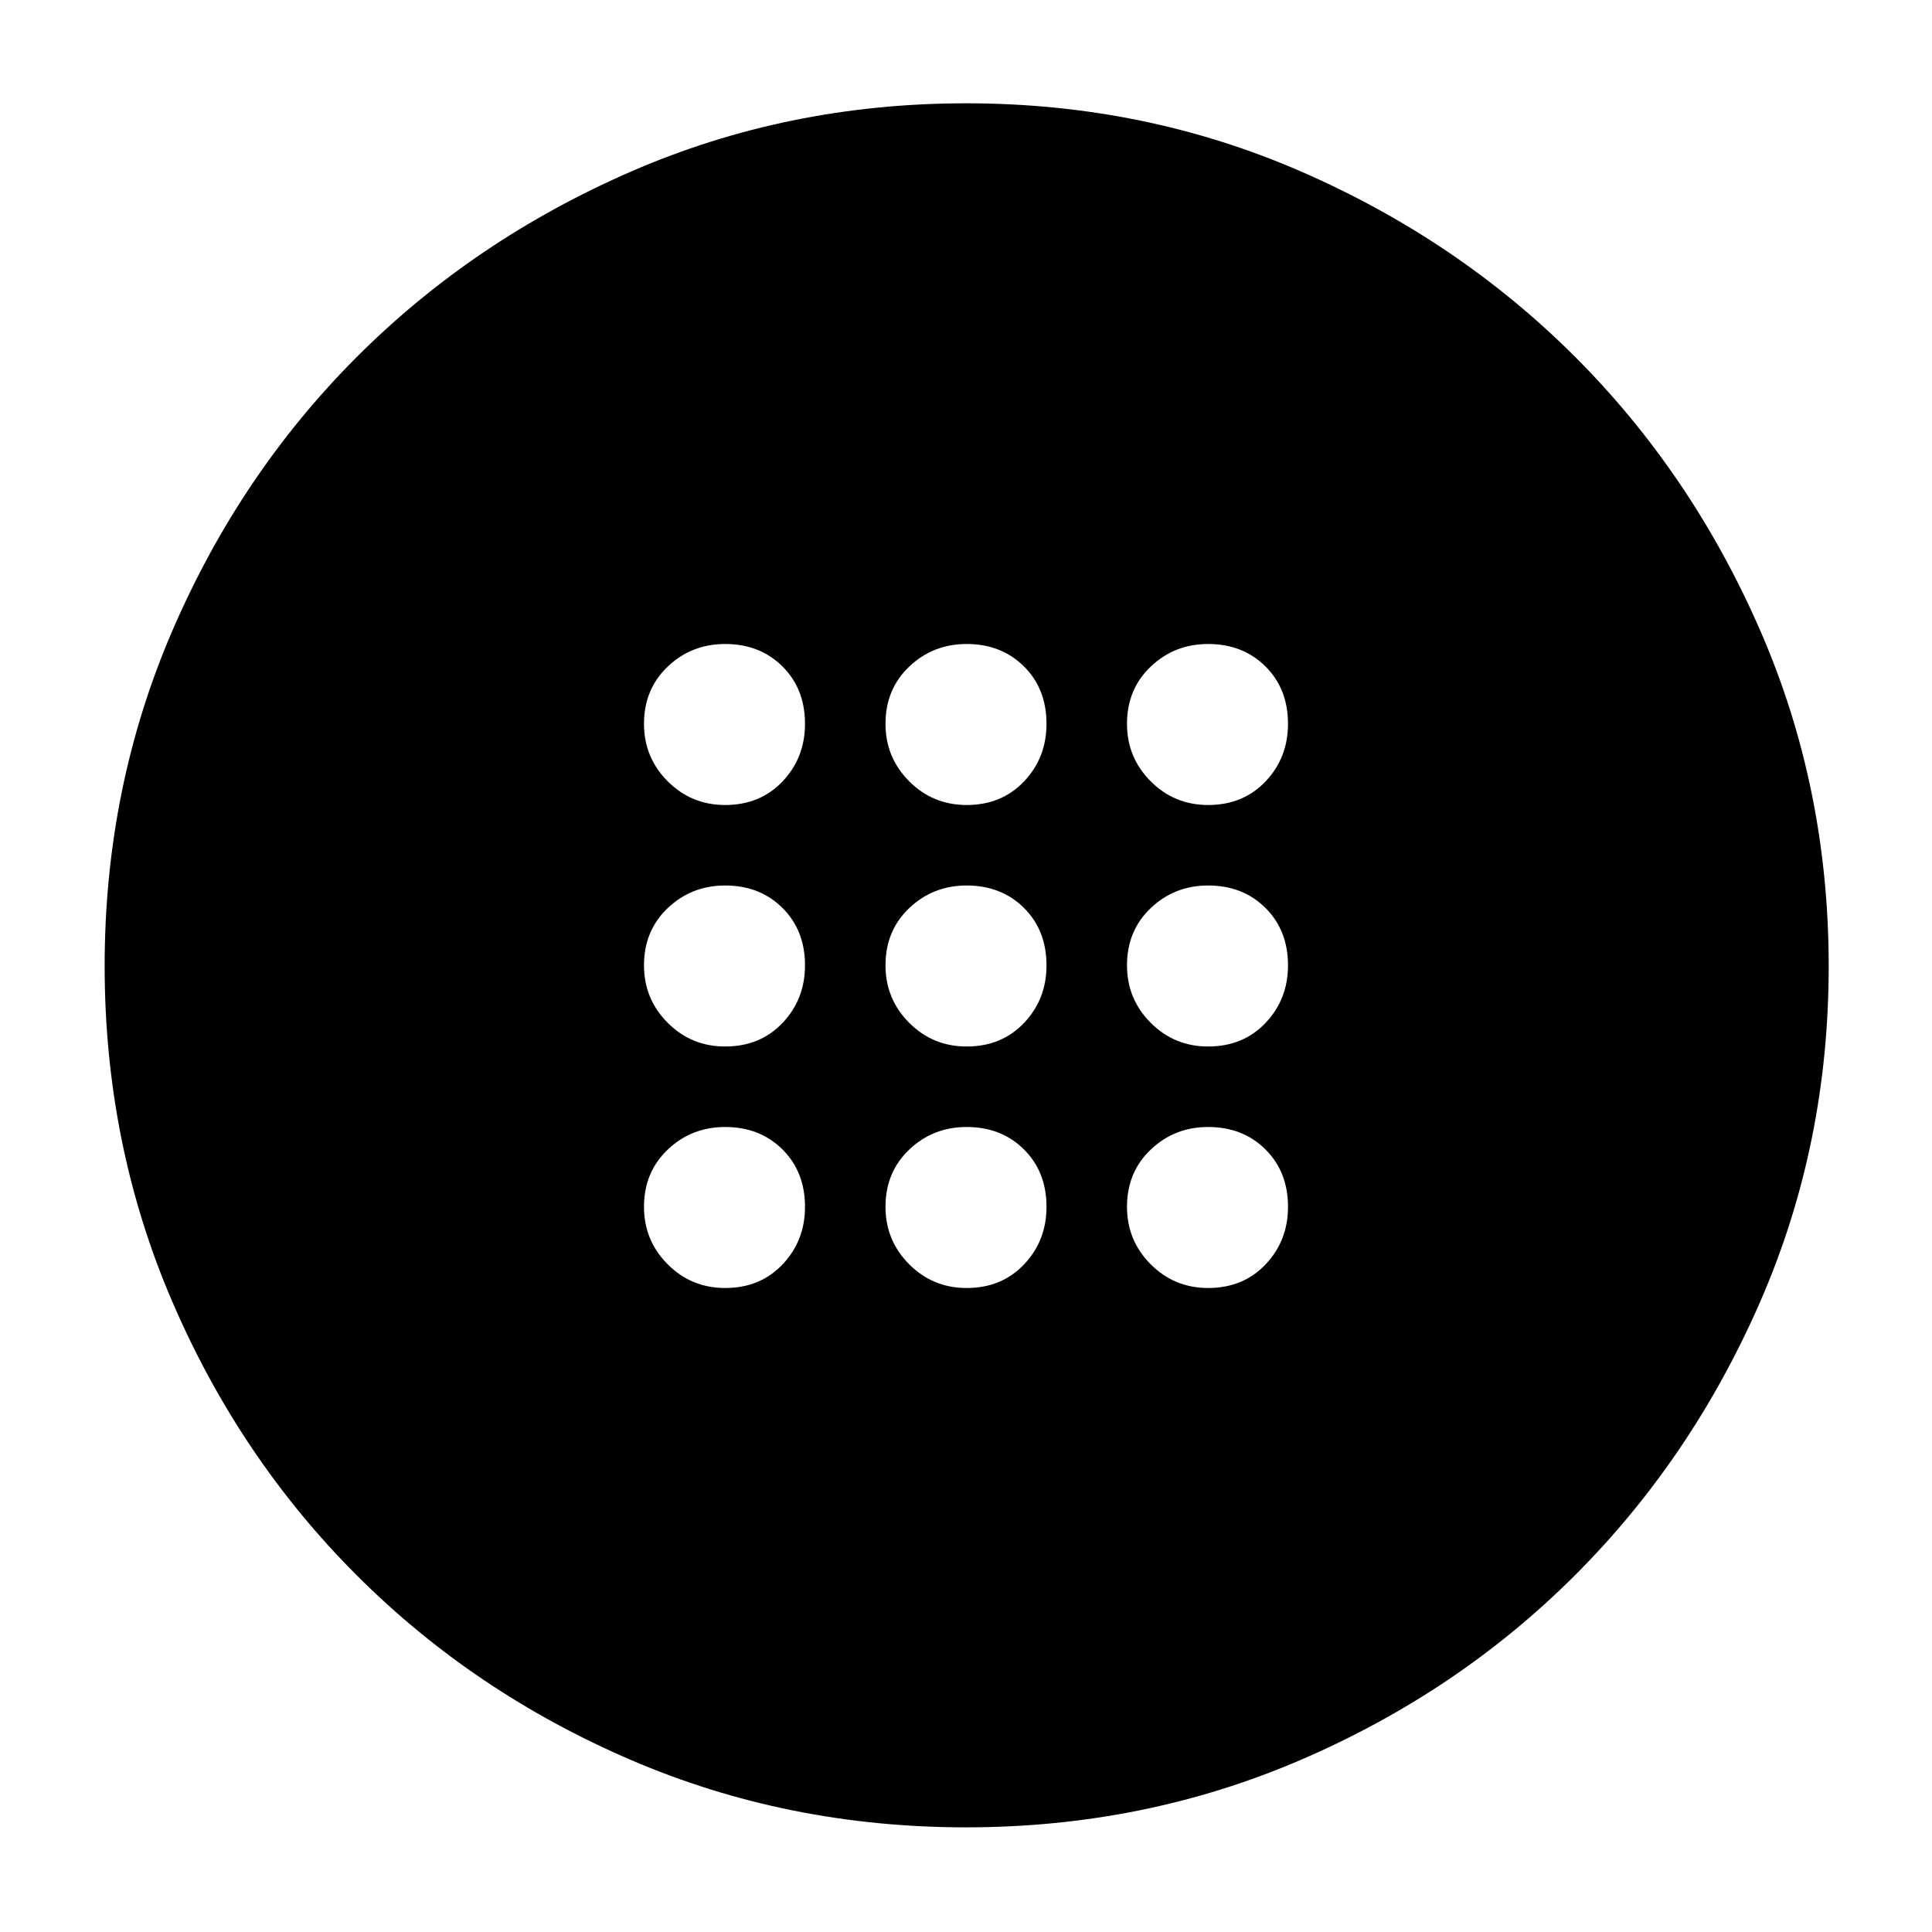 <svg xmlns="http://www.w3.org/2000/svg" height="40" viewBox="0 -960 960 960" width="40"><path d="M480.33-440q17.4 0 28.54-11.75Q520-463.5 520-480.33q0-17.4-11.22-28.54Q497.57-520 480.33-520q-16.73 0-28.53 11.22-11.8 11.21-11.8 28.45 0 16.73 11.75 28.53t28.58 11.8Zm120 0q17.4 0 28.54-11.75Q640-463.5 640-480.33q0-17.4-11.22-28.54Q617.57-520 600.33-520q-16.73 0-28.53 11.22-11.8 11.21-11.8 28.45 0 16.73 11.75 28.53t28.58 11.8Zm-240 0q17.4 0 28.54-11.75Q400-463.5 400-480.33q0-17.4-11.22-28.54Q377.57-520 360.33-520q-16.73 0-28.53 11.22-11.8 11.21-11.8 28.45 0 16.73 11.75 28.53t28.58 11.8Zm120 120q17.4 0 28.54-11.75Q520-343.5 520-360.33q0-17.4-11.22-28.54Q497.57-400 480.33-400q-16.73 0-28.53 11.22-11.8 11.21-11.8 28.45 0 16.73 11.75 28.53t28.58 11.8Zm120 0q17.4 0 28.54-11.75Q640-343.5 640-360.33q0-17.4-11.22-28.54Q617.57-400 600.33-400q-16.73 0-28.53 11.22-11.8 11.21-11.8 28.45 0 16.73 11.75 28.53t28.58 11.8Zm-240 0q17.4 0 28.54-11.75Q400-343.5 400-360.33q0-17.4-11.22-28.54Q377.57-400 360.33-400q-16.73 0-28.53 11.22-11.8 11.21-11.8 28.45 0 16.73 11.75 28.53t28.58 11.8Zm120-240q17.4 0 28.54-11.75Q520-583.5 520-600.33q0-17.4-11.22-28.54Q497.57-640 480.33-640q-16.73 0-28.53 11.22-11.8 11.21-11.8 28.45 0 16.73 11.75 28.53t28.58 11.8Zm120 0q17.4 0 28.54-11.75Q640-583.5 640-600.33q0-17.4-11.22-28.54Q617.57-640 600.33-640q-16.73 0-28.53 11.22-11.8 11.21-11.8 28.45 0 16.73 11.75 28.53t28.58 11.8Zm-240 0q17.4 0 28.54-11.75Q400-583.5 400-600.33q0-17.4-11.22-28.54Q377.57-640 360.33-640q-16.73 0-28.53 11.22-11.8 11.21-11.8 28.45 0 16.73 11.75 28.53t28.58 11.8ZM480.01-52q-88.68 0-166.6-33.52-77.93-33.52-136.13-91.7-58.21-58.18-91.74-136.16Q52-391.35 52-480.01t33.67-166.66q33.66-78 91.66-136t136.02-92q78.02-34 166.73-34t166.65 34q77.94 34 135.94 92t92 136.02q34 78.02 34 166.73t-34 166.65q-34 77.94-92 135.94T646.68-85.67Q568.68-52 480.01-52Z"/></svg>